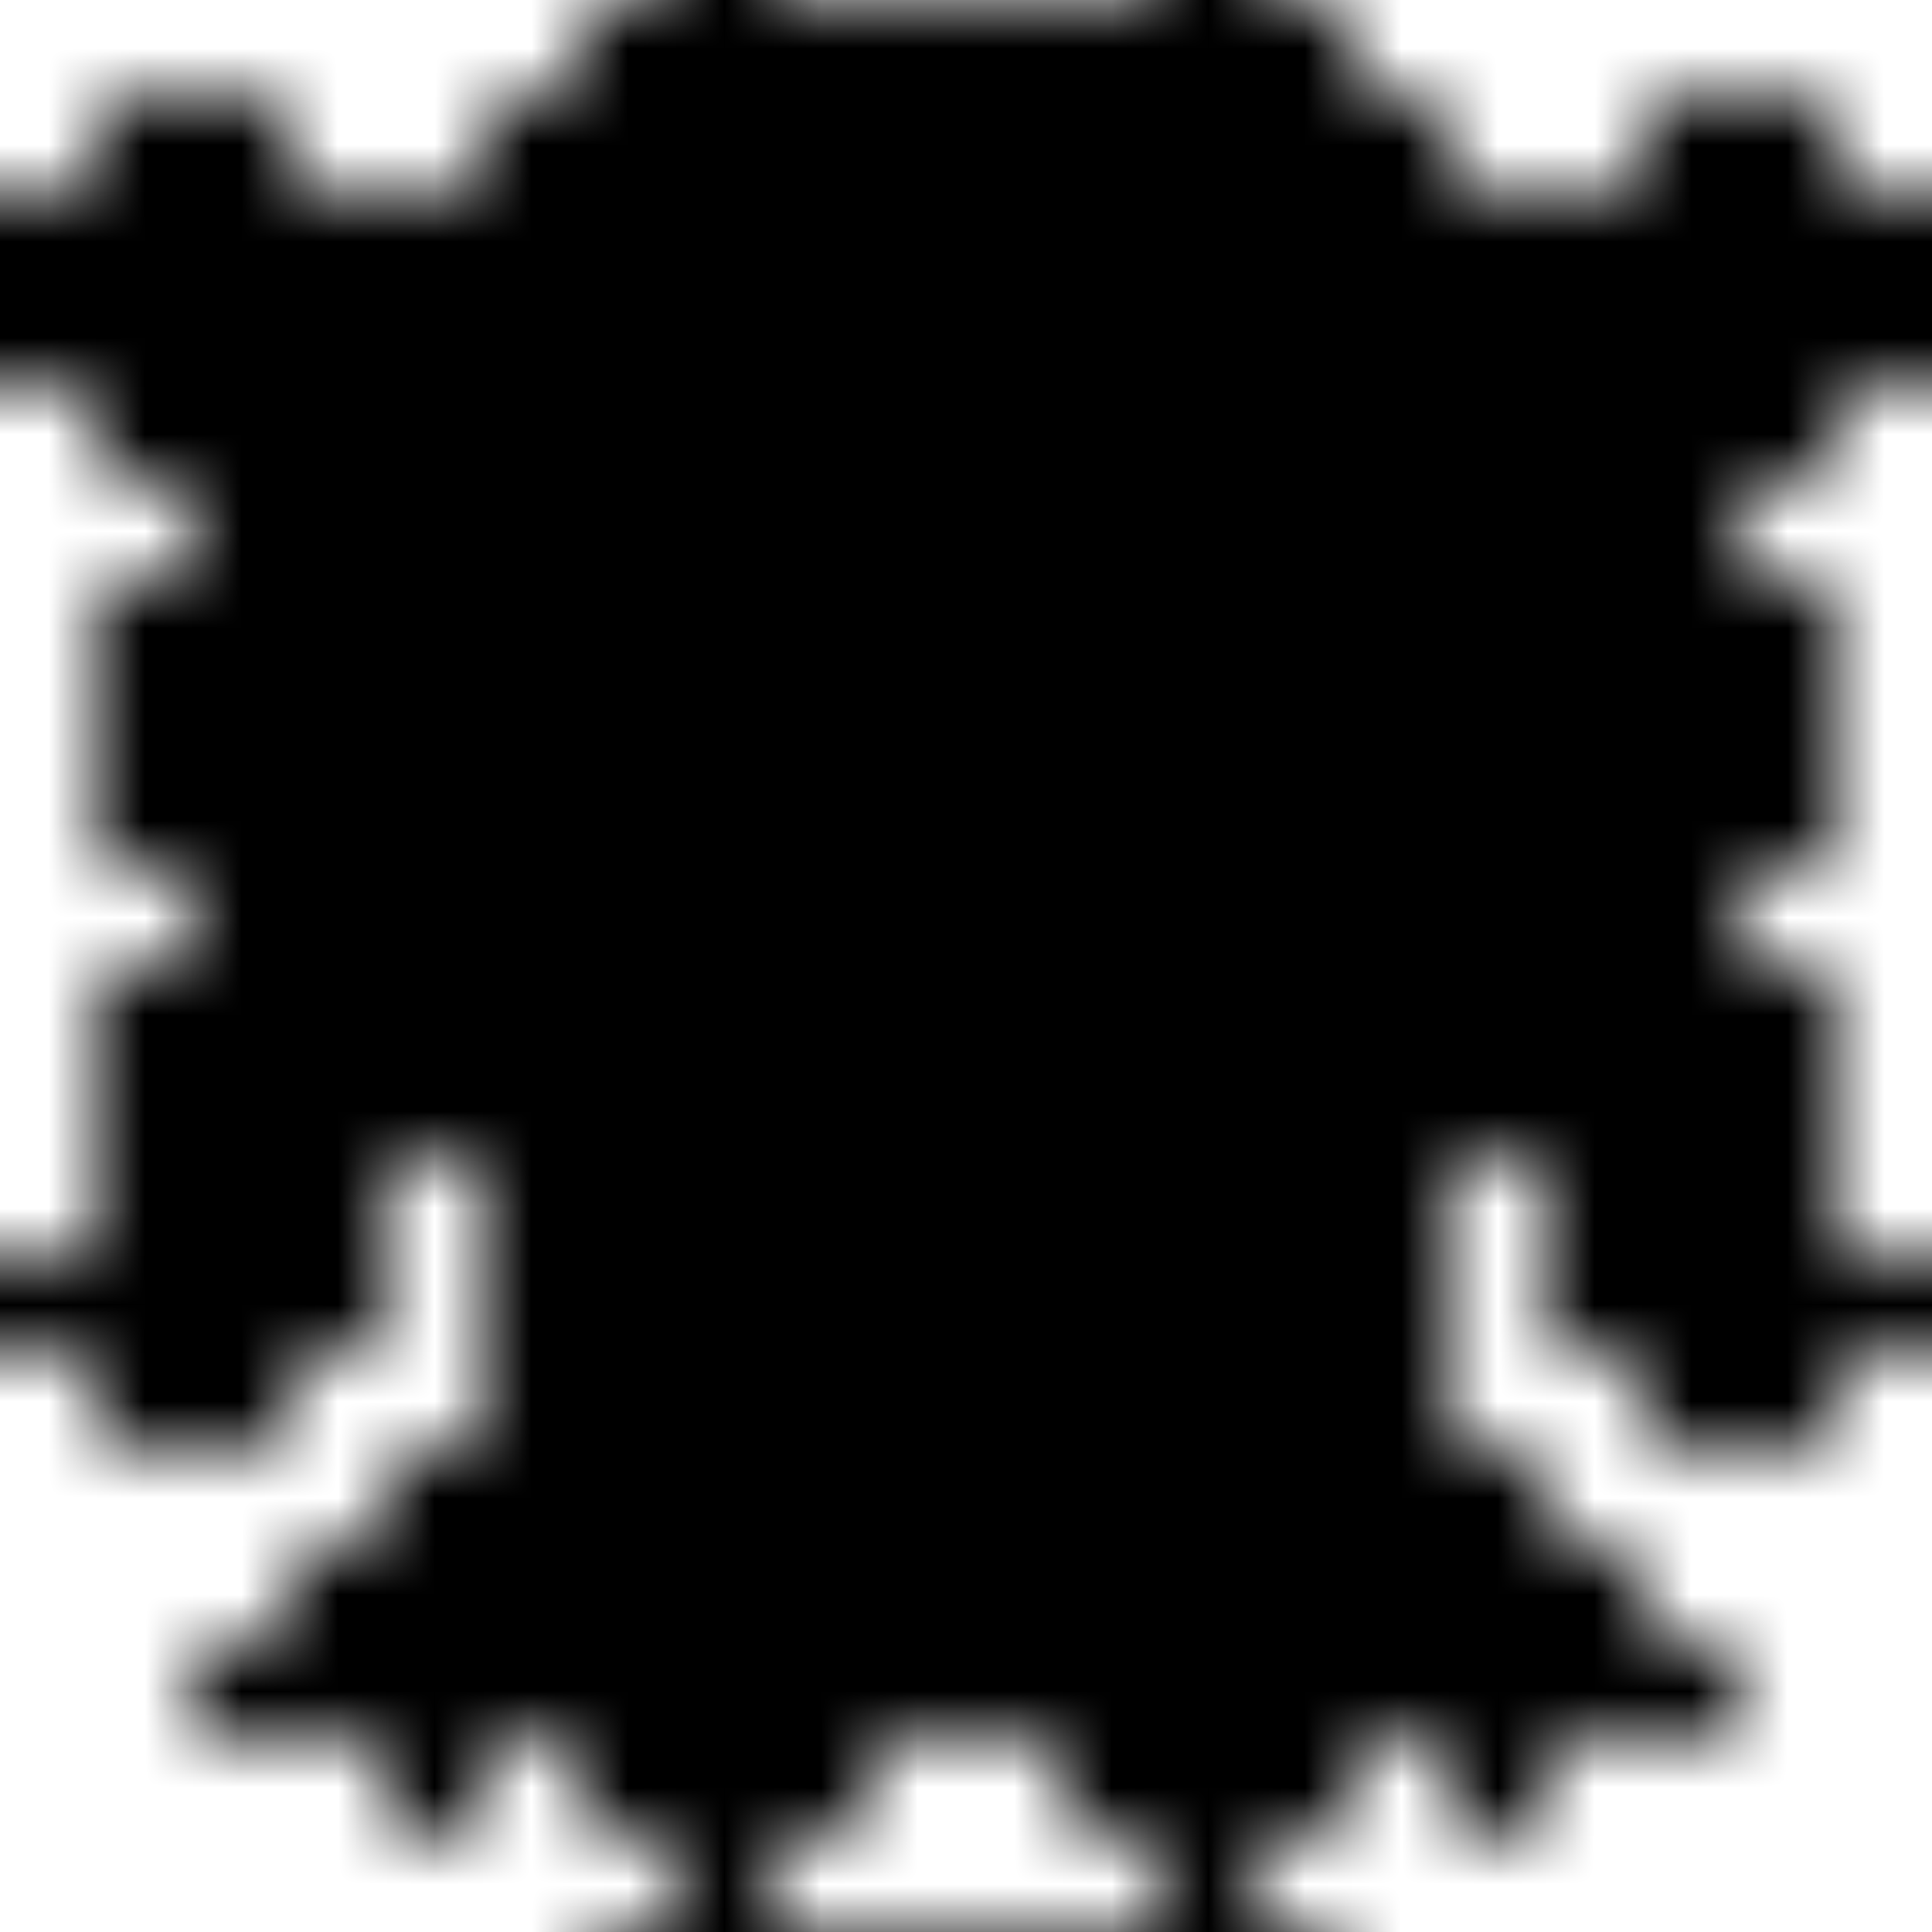 <svg xmlns="http://www.w3.org/2000/svg" version="1.1" xmlns:xlink="http://www.w3.org/1999/xlink" xmlns:svgjs="http://svgjs.dev/svgjs" viewBox="0 0 800 800" preserveAspectRatio="xMidYMid slice"><defs><pattern id="pppixelate-pattern" width="20" height="20" patternUnits="userSpaceOnUse" patternTransform="translate(0 0) scale(40) rotate(0)" shape-rendering="crispEdges">
    <rect width="1" height="1" x="6" y="0" fill="hsl(0, 0%, 0%)"></rect><rect width="1" height="1" x="7" y="0" fill="hsl(0, 0%, 0%)"></rect><rect width="1" height="1" x="8" y="0" fill="hsl(0, 0%, 0%)"></rect><rect width="1" height="1" x="9" y="0" fill="hsl(0, 0%, 0%)"></rect><rect width="1" height="1" x="10" y="0" fill="hsl(0, 0%, 0%)"></rect><rect width="1" height="1" x="11" y="0" fill="hsl(0, 0%, 0%)"></rect><rect width="1" height="1" x="12" y="0" fill="hsl(0, 0%, 0%)"></rect><rect width="1" height="1" x="13" y="0" fill="hsl(0, 0%, 0%)"></rect><rect width="1" height="1" x="1" y="1" fill="hsl(0, 0%, 0%)"></rect><rect width="1" height="1" x="2" y="1" fill="hsl(0, 0%, 0%)"></rect><rect width="1" height="1" x="5" y="1" fill="hsl(0, 0%, 0%)"></rect><rect width="1" height="1" x="6" y="1" fill="hsl(335, 77%, 50%)"></rect><rect width="1" height="1" x="7" y="1" fill="hsl(335, 77%, 50%)"></rect><rect width="1" height="1" x="8" y="1" fill="hsl(335, 77%, 50%)"></rect><rect width="1" height="1" x="9" y="1" fill="hsl(0, 0%, 100%)"></rect><rect width="1" height="1" x="10" y="1" fill="hsl(0, 0%, 100%)"></rect><rect width="1" height="1" x="11" y="1" fill="hsl(335, 77%, 50%)"></rect><rect width="1" height="1" x="12" y="1" fill="hsl(335, 77%, 50%)"></rect><rect width="1" height="1" x="13" y="1" fill="hsl(335, 77%, 50%)"></rect><rect width="1" height="1" x="14" y="1" fill="hsl(0, 0%, 0%)"></rect><rect width="1" height="1" x="17" y="1" fill="hsl(0, 0%, 0%)"></rect><rect width="1" height="1" x="18" y="1" fill="hsl(0, 0%, 0%)"></rect><rect width="1" height="1" x="0" y="2" fill="hsl(0, 0%, 0%)"></rect><rect width="1" height="1" x="1" y="2" fill="hsl(335, 77%, 50%)"></rect><rect width="1" height="1" x="2" y="2" fill="hsl(335, 77%, 50%)"></rect><rect width="1" height="1" x="3" y="2" fill="hsl(0, 0%, 0%)"></rect><rect width="1" height="1" x="4" y="2" fill="hsl(0, 0%, 0%)"></rect><rect width="1" height="1" x="5" y="2" fill="hsl(335, 77%, 50%)"></rect><rect width="1" height="1" x="6" y="2" fill="hsl(335, 77%, 50%)"></rect><rect width="1" height="1" x="7" y="2" fill="hsl(335, 77%, 50%)"></rect><rect width="1" height="1" x="8" y="2" fill="hsl(335, 77%, 50%)"></rect><rect width="1" height="1" x="9" y="2" fill="hsl(0, 0%, 100%)"></rect><rect width="1" height="1" x="10" y="2" fill="hsl(0, 0%, 100%)"></rect><rect width="1" height="1" x="11" y="2" fill="hsl(335, 77%, 50%)"></rect><rect width="1" height="1" x="12" y="2" fill="hsl(335, 77%, 50%)"></rect><rect width="1" height="1" x="13" y="2" fill="hsl(335, 77%, 50%)"></rect><rect width="1" height="1" x="14" y="2" fill="hsl(335, 77%, 50%)"></rect><rect width="1" height="1" x="15" y="2" fill="hsl(0, 0%, 0%)"></rect><rect width="1" height="1" x="16" y="2" fill="hsl(0, 0%, 0%)"></rect><rect width="1" height="1" x="17" y="2" fill="hsl(335, 77%, 50%)"></rect><rect width="1" height="1" x="18" y="2" fill="hsl(335, 77%, 50%)"></rect><rect width="1" height="1" x="19" y="2" fill="hsl(0, 0%, 0%)"></rect><rect width="1" height="1" x="0" y="3" fill="hsl(0, 0%, 0%)"></rect><rect width="1" height="1" x="1" y="3" fill="hsl(335, 77%, 50%)"></rect><rect width="1" height="1" x="2" y="3" fill="hsl(335, 77%, 50%)"></rect><rect width="1" height="1" x="3" y="3" fill="hsl(335, 77%, 50%)"></rect><rect width="1" height="1" x="4" y="3" fill="hsl(335, 77%, 50%)"></rect><rect width="1" height="1" x="5" y="3" fill="hsl(335, 77%, 50%)"></rect><rect width="1" height="1" x="6" y="3" fill="hsl(0, 0%, 0%)"></rect><rect width="1" height="1" x="7" y="3" fill="hsl(0, 0%, 0%)"></rect><rect width="1" height="1" x="8" y="3" fill="hsl(0, 0%, 0%)"></rect><rect width="1" height="1" x="9" y="3" fill="hsl(0, 0%, 0%)"></rect><rect width="1" height="1" x="10" y="3" fill="hsl(0, 0%, 0%)"></rect><rect width="1" height="1" x="11" y="3" fill="hsl(0, 0%, 0%)"></rect><rect width="1" height="1" x="12" y="3" fill="hsl(0, 0%, 0%)"></rect><rect width="1" height="1" x="13" y="3" fill="hsl(0, 0%, 0%)"></rect><rect width="1" height="1" x="14" y="3" fill="hsl(335, 77%, 50%)"></rect><rect width="1" height="1" x="15" y="3" fill="hsl(335, 77%, 50%)"></rect><rect width="1" height="1" x="16" y="3" fill="hsl(335, 77%, 50%)"></rect><rect width="1" height="1" x="17" y="3" fill="hsl(335, 77%, 50%)"></rect><rect width="1" height="1" x="18" y="3" fill="hsl(335, 77%, 50%)"></rect><rect width="1" height="1" x="19" y="3" fill="hsl(0, 0%, 0%)"></rect><rect width="1" height="1" x="1" y="4" fill="hsl(0, 0%, 0%)"></rect><rect width="1" height="1" x="2" y="4" fill="hsl(0, 0%, 0%)"></rect><rect width="1" height="1" x="3" y="4" fill="hsl(0, 0%, 0%)"></rect><rect width="1" height="1" x="4" y="4" fill="hsl(0, 0%, 0%)"></rect><rect width="1" height="1" x="5" y="4" fill="hsl(0, 0%, 0%)"></rect><rect width="1" height="1" x="6" y="4" fill="hsl(28, 100%, 71%)"></rect><rect width="1" height="1" x="7" y="4" fill="hsl(28, 100%, 71%)"></rect><rect width="1" height="1" x="8" y="4" fill="hsl(28, 100%, 71%)"></rect><rect width="1" height="1" x="9" y="4" fill="hsl(28, 100%, 71%)"></rect><rect width="1" height="1" x="10" y="4" fill="hsl(28, 100%, 71%)"></rect><rect width="1" height="1" x="11" y="4" fill="hsl(28, 100%, 71%)"></rect><rect width="1" height="1" x="12" y="4" fill="hsl(28, 100%, 71%)"></rect><rect width="1" height="1" x="13" y="4" fill="hsl(28, 100%, 71%)"></rect><rect width="1" height="1" x="14" y="4" fill="hsl(0, 0%, 0%)"></rect><rect width="1" height="1" x="15" y="4" fill="hsl(0, 0%, 0%)"></rect><rect width="1" height="1" x="16" y="4" fill="hsl(0, 0%, 0%)"></rect><rect width="1" height="1" x="17" y="4" fill="hsl(0, 0%, 0%)"></rect><rect width="1" height="1" x="18" y="4" fill="hsl(0, 0%, 0%)"></rect><rect width="1" height="1" x="2" y="5" fill="hsl(0, 0%, 0%)"></rect><rect width="1" height="1" x="3" y="5" fill="hsl(341, 100%, 85%)"></rect><rect width="1" height="1" x="4" y="5" fill="hsl(341, 100%, 85%)"></rect><rect width="1" height="1" x="5" y="5" fill="hsl(0, 0%, 0%)"></rect><rect width="1" height="1" x="6" y="5" fill="hsl(28, 100%, 71%)"></rect><rect width="1" height="1" x="7" y="5" fill="hsl(0, 0%, 100%)"></rect><rect width="1" height="1" x="8" y="5" fill="hsl(335, 77%, 50%)"></rect><rect width="1" height="1" x="9" y="5" fill="hsl(28, 100%, 71%)"></rect><rect width="1" height="1" x="10" y="5" fill="hsl(28, 100%, 71%)"></rect><rect width="1" height="1" x="11" y="5" fill="hsl(335, 77%, 50%)"></rect><rect width="1" height="1" x="12" y="5" fill="hsl(0, 0%, 100%)"></rect><rect width="1" height="1" x="13" y="5" fill="hsl(28, 100%, 71%)"></rect><rect width="1" height="1" x="14" y="5" fill="hsl(0, 0%, 0%)"></rect><rect width="1" height="1" x="15" y="5" fill="hsl(341, 100%, 85%)"></rect><rect width="1" height="1" x="16" y="5" fill="hsl(341, 100%, 85%)"></rect><rect width="1" height="1" x="17" y="5" fill="hsl(0, 0%, 0%)"></rect><rect width="1" height="1" x="1" y="6" fill="hsl(0, 0%, 0%)"></rect><rect width="1" height="1" x="2" y="6" fill="hsl(341, 100%, 85%)"></rect><rect width="1" height="1" x="3" y="6" fill="hsl(341, 100%, 85%)"></rect><rect width="1" height="1" x="4" y="6" fill="hsl(341, 100%, 85%)"></rect><rect width="1" height="1" x="5" y="6" fill="hsl(0, 0%, 0%)"></rect><rect width="1" height="1" x="6" y="6" fill="hsl(28, 100%, 71%)"></rect><rect width="1" height="1" x="7" y="6" fill="hsl(0, 0%, 100%)"></rect><rect width="1" height="1" x="8" y="6" fill="hsl(0, 0%, 100%)"></rect><rect width="1" height="1" x="9" y="6" fill="hsl(28, 100%, 71%)"></rect><rect width="1" height="1" x="10" y="6" fill="hsl(28, 100%, 71%)"></rect><rect width="1" height="1" x="11" y="6" fill="hsl(0, 0%, 100%)"></rect><rect width="1" height="1" x="12" y="6" fill="hsl(0, 0%, 100%)"></rect><rect width="1" height="1" x="13" y="6" fill="hsl(28, 100%, 71%)"></rect><rect width="1" height="1" x="14" y="6" fill="hsl(0, 0%, 0%)"></rect><rect width="1" height="1" x="15" y="6" fill="hsl(341, 100%, 85%)"></rect><rect width="1" height="1" x="16" y="6" fill="hsl(341, 100%, 85%)"></rect><rect width="1" height="1" x="17" y="6" fill="hsl(341, 100%, 85%)"></rect><rect width="1" height="1" x="18" y="6" fill="hsl(0, 0%, 0%)"></rect><rect width="1" height="1" x="1" y="7" fill="hsl(0, 0%, 0%)"></rect><rect width="1" height="1" x="2" y="7" fill="hsl(341, 100%, 85%)"></rect><rect width="1" height="1" x="3" y="7" fill="hsl(341, 100%, 85%)"></rect><rect width="1" height="1" x="4" y="7" fill="hsl(0, 0%, 0%)"></rect><rect width="1" height="1" x="5" y="7" fill="hsl(28, 100%, 71%)"></rect><rect width="1" height="1" x="6" y="7" fill="hsl(28, 100%, 71%)"></rect><rect width="1" height="1" x="7" y="7" fill="hsl(28, 100%, 71%)"></rect><rect width="1" height="1" x="8" y="7" fill="hsl(28, 100%, 71%)"></rect><rect width="1" height="1" x="9" y="7" fill="hsl(28, 100%, 71%)"></rect><rect width="1" height="1" x="10" y="7" fill="hsl(28, 100%, 71%)"></rect><rect width="1" height="1" x="11" y="7" fill="hsl(28, 100%, 71%)"></rect><rect width="1" height="1" x="12" y="7" fill="hsl(28, 100%, 71%)"></rect><rect width="1" height="1" x="13" y="7" fill="hsl(28, 100%, 71%)"></rect><rect width="1" height="1" x="14" y="7" fill="hsl(28, 100%, 71%)"></rect><rect width="1" height="1" x="15" y="7" fill="hsl(0, 0%, 0%)"></rect><rect width="1" height="1" x="16" y="7" fill="hsl(341, 100%, 85%)"></rect><rect width="1" height="1" x="17" y="7" fill="hsl(341, 100%, 85%)"></rect><rect width="1" height="1" x="18" y="7" fill="hsl(0, 0%, 0%)"></rect><rect width="1" height="1" x="1" y="8" fill="hsl(0, 0%, 0%)"></rect><rect width="1" height="1" x="2" y="8" fill="hsl(341, 100%, 85%)"></rect><rect width="1" height="1" x="3" y="8" fill="hsl(0, 0%, 0%)"></rect><rect width="1" height="1" x="4" y="8" fill="hsl(28, 100%, 71%)"></rect><rect width="1" height="1" x="5" y="8" fill="hsl(28, 100%, 71%)"></rect><rect width="1" height="1" x="6" y="8" fill="hsl(28, 100%, 71%)"></rect><rect width="1" height="1" x="7" y="8" fill="hsl(0, 0%, 100%)"></rect><rect width="1" height="1" x="8" y="8" fill="hsl(28, 100%, 71%)"></rect><rect width="1" height="1" x="9" y="8" fill="hsl(28, 100%, 71%)"></rect><rect width="1" height="1" x="10" y="8" fill="hsl(28, 100%, 71%)"></rect><rect width="1" height="1" x="11" y="8" fill="hsl(28, 100%, 71%)"></rect><rect width="1" height="1" x="12" y="8" fill="hsl(0, 0%, 100%)"></rect><rect width="1" height="1" x="13" y="8" fill="hsl(28, 100%, 71%)"></rect><rect width="1" height="1" x="14" y="8" fill="hsl(28, 100%, 71%)"></rect><rect width="1" height="1" x="15" y="8" fill="hsl(28, 100%, 71%)"></rect><rect width="1" height="1" x="16" y="8" fill="hsl(0, 0%, 0%)"></rect><rect width="1" height="1" x="17" y="8" fill="hsl(341, 100%, 85%)"></rect><rect width="1" height="1" x="18" y="8" fill="hsl(0, 0%, 0%)"></rect><rect width="1" height="1" x="2" y="9" fill="hsl(0, 0%, 0%)"></rect><rect width="1" height="1" x="3" y="9" fill="hsl(0, 0%, 0%)"></rect><rect width="1" height="1" x="4" y="9" fill="hsl(28, 100%, 71%)"></rect><rect width="1" height="1" x="5" y="9" fill="hsl(28, 100%, 71%)"></rect><rect width="1" height="1" x="6" y="9" fill="hsl(28, 100%, 71%)"></rect><rect width="1" height="1" x="7" y="9" fill="hsl(0, 0%, 100%)"></rect><rect width="1" height="1" x="8" y="9" fill="hsl(0, 0%, 0%)"></rect><rect width="1" height="1" x="9" y="9" fill="hsl(0, 0%, 0%)"></rect><rect width="1" height="1" x="10" y="9" fill="hsl(0, 0%, 100%)"></rect><rect width="1" height="1" x="11" y="9" fill="hsl(0, 0%, 0%)"></rect><rect width="1" height="1" x="12" y="9" fill="hsl(0, 0%, 100%)"></rect><rect width="1" height="1" x="13" y="9" fill="hsl(28, 100%, 71%)"></rect><rect width="1" height="1" x="14" y="9" fill="hsl(28, 100%, 71%)"></rect><rect width="1" height="1" x="15" y="9" fill="hsl(28, 100%, 71%)"></rect><rect width="1" height="1" x="16" y="9" fill="hsl(0, 0%, 0%)"></rect><rect width="1" height="1" x="17" y="9" fill="hsl(0, 0%, 0%)"></rect><rect width="1" height="1" x="1" y="10" fill="hsl(0, 0%, 0%)"></rect><rect width="1" height="1" x="2" y="10" fill="hsl(28, 100%, 71%)"></rect><rect width="1" height="1" x="3" y="10" fill="hsl(28, 100%, 71%)"></rect><rect width="1" height="1" x="4" y="10" fill="hsl(28, 100%, 71%)"></rect><rect width="1" height="1" x="5" y="10" fill="hsl(28, 100%, 71%)"></rect><rect width="1" height="1" x="6" y="10" fill="hsl(28, 100%, 71%)"></rect><rect width="1" height="1" x="7" y="10" fill="hsl(50, 98%, 50%)"></rect><rect width="1" height="1" x="8" y="10" fill="hsl(28, 100%, 71%)"></rect><rect width="1" height="1" x="9" y="10" fill="hsl(28, 100%, 71%)"></rect><rect width="1" height="1" x="10" y="10" fill="hsl(28, 100%, 71%)"></rect><rect width="1" height="1" x="11" y="10" fill="hsl(28, 100%, 71%)"></rect><rect width="1" height="1" x="12" y="10" fill="hsl(50, 98%, 50%)"></rect><rect width="1" height="1" x="13" y="10" fill="hsl(28, 100%, 71%)"></rect><rect width="1" height="1" x="14" y="10" fill="hsl(28, 100%, 71%)"></rect><rect width="1" height="1" x="15" y="10" fill="hsl(28, 100%, 71%)"></rect><rect width="1" height="1" x="16" y="10" fill="hsl(28, 100%, 71%)"></rect><rect width="1" height="1" x="17" y="10" fill="hsl(28, 100%, 71%)"></rect><rect width="1" height="1" x="18" y="10" fill="hsl(0, 0%, 0%)"></rect><rect width="1" height="1" x="1" y="11" fill="hsl(0, 0%, 0%)"></rect><rect width="1" height="1" x="2" y="11" fill="hsl(28, 100%, 71%)"></rect><rect width="1" height="1" x="3" y="11" fill="hsl(0, 0%, 0%)"></rect><rect width="1" height="1" x="4" y="11" fill="hsl(0, 0%, 0%)"></rect><rect width="1" height="1" x="5" y="11" fill="hsl(28, 100%, 71%)"></rect><rect width="1" height="1" x="6" y="11" fill="hsl(0, 0%, 0%)"></rect><rect width="1" height="1" x="7" y="11" fill="hsl(0, 0%, 0%)"></rect><rect width="1" height="1" x="8" y="11" fill="hsl(0, 0%, 0%)"></rect><rect width="1" height="1" x="9" y="11" fill="hsl(28, 100%, 71%)"></rect><rect width="1" height="1" x="10" y="11" fill="hsl(28, 100%, 71%)"></rect><rect width="1" height="1" x="11" y="11" fill="hsl(0, 0%, 0%)"></rect><rect width="1" height="1" x="12" y="11" fill="hsl(0, 0%, 0%)"></rect><rect width="1" height="1" x="13" y="11" fill="hsl(0, 0%, 0%)"></rect><rect width="1" height="1" x="14" y="11" fill="hsl(28, 100%, 71%)"></rect><rect width="1" height="1" x="15" y="11" fill="hsl(0, 0%, 0%)"></rect><rect width="1" height="1" x="16" y="11" fill="hsl(0, 0%, 0%)"></rect><rect width="1" height="1" x="17" y="11" fill="hsl(28, 100%, 71%)"></rect><rect width="1" height="1" x="18" y="11" fill="hsl(0, 0%, 0%)"></rect><rect width="1" height="1" x="1" y="12" fill="hsl(0, 0%, 0%)"></rect><rect width="1" height="1" x="2" y="12" fill="hsl(28, 100%, 71%)"></rect><rect width="1" height="1" x="3" y="12" fill="hsl(0, 0%, 0%)"></rect><rect width="1" height="1" x="5" y="12" fill="hsl(0, 0%, 0%)"></rect><rect width="1" height="1" x="6" y="12" fill="hsl(335, 77%, 50%)"></rect><rect width="1" height="1" x="7" y="12" fill="hsl(335, 77%, 50%)"></rect><rect width="1" height="1" x="8" y="12" fill="hsl(335, 77%, 50%)"></rect><rect width="1" height="1" x="9" y="12" fill="hsl(0, 0%, 0%)"></rect><rect width="1" height="1" x="10" y="12" fill="hsl(0, 0%, 0%)"></rect><rect width="1" height="1" x="11" y="12" fill="hsl(335, 77%, 50%)"></rect><rect width="1" height="1" x="12" y="12" fill="hsl(335, 77%, 50%)"></rect><rect width="1" height="1" x="13" y="12" fill="hsl(335, 77%, 50%)"></rect><rect width="1" height="1" x="14" y="12" fill="hsl(0, 0%, 0%)"></rect><rect width="1" height="1" x="16" y="12" fill="hsl(0, 0%, 0%)"></rect><rect width="1" height="1" x="17" y="12" fill="hsl(28, 100%, 71%)"></rect><rect width="1" height="1" x="18" y="12" fill="hsl(0, 0%, 0%)"></rect><rect width="1" height="1" x="0" y="13" fill="hsl(0, 0%, 0%)"></rect><rect width="1" height="1" x="1" y="13" fill="hsl(28, 100%, 71%)"></rect><rect width="1" height="1" x="2" y="13" fill="hsl(28, 100%, 71%)"></rect><rect width="1" height="1" x="3" y="13" fill="hsl(0, 0%, 0%)"></rect><rect width="1" height="1" x="5" y="13" fill="hsl(0, 0%, 0%)"></rect><rect width="1" height="1" x="6" y="13" fill="hsl(335, 77%, 50%)"></rect><rect width="1" height="1" x="7" y="13" fill="hsl(341, 100%, 85%)"></rect><rect width="1" height="1" x="8" y="13" fill="hsl(50, 98%, 50%)"></rect><rect width="1" height="1" x="9" y="13" fill="hsl(341, 100%, 85%)"></rect><rect width="1" height="1" x="10" y="13" fill="hsl(341, 100%, 85%)"></rect><rect width="1" height="1" x="11" y="13" fill="hsl(50, 98%, 50%)"></rect><rect width="1" height="1" x="12" y="13" fill="hsl(341, 100%, 85%)"></rect><rect width="1" height="1" x="13" y="13" fill="hsl(335, 77%, 50%)"></rect><rect width="1" height="1" x="14" y="13" fill="hsl(0, 0%, 0%)"></rect><rect width="1" height="1" x="16" y="13" fill="hsl(0, 0%, 0%)"></rect><rect width="1" height="1" x="17" y="13" fill="hsl(28, 100%, 71%)"></rect><rect width="1" height="1" x="18" y="13" fill="hsl(28, 100%, 71%)"></rect><rect width="1" height="1" x="19" y="13" fill="hsl(0, 0%, 0%)"></rect><rect width="1" height="1" x="1" y="14" fill="hsl(0, 0%, 0%)"></rect><rect width="1" height="1" x="2" y="14" fill="hsl(0, 0%, 0%)"></rect><rect width="1" height="1" x="5" y="14" fill="hsl(0, 0%, 0%)"></rect><rect width="1" height="1" x="6" y="14" fill="hsl(341, 100%, 85%)"></rect><rect width="1" height="1" x="7" y="14" fill="hsl(341, 100%, 85%)"></rect><rect width="1" height="1" x="8" y="14" fill="hsl(341, 100%, 85%)"></rect><rect width="1" height="1" x="9" y="14" fill="hsl(341, 100%, 85%)"></rect><rect width="1" height="1" x="10" y="14" fill="hsl(341, 100%, 85%)"></rect><rect width="1" height="1" x="11" y="14" fill="hsl(341, 100%, 85%)"></rect><rect width="1" height="1" x="12" y="14" fill="hsl(341, 100%, 85%)"></rect><rect width="1" height="1" x="13" y="14" fill="hsl(341, 100%, 85%)"></rect><rect width="1" height="1" x="14" y="14" fill="hsl(0, 0%, 0%)"></rect><rect width="1" height="1" x="17" y="14" fill="hsl(0, 0%, 0%)"></rect><rect width="1" height="1" x="18" y="14" fill="hsl(0, 0%, 0%)"></rect><rect width="1" height="1" x="4" y="15" fill="hsl(0, 0%, 0%)"></rect><rect width="1" height="1" x="5" y="15" fill="hsl(341, 100%, 85%)"></rect><rect width="1" height="1" x="6" y="15" fill="hsl(341, 100%, 85%)"></rect><rect width="1" height="1" x="7" y="15" fill="hsl(341, 100%, 85%)"></rect><rect width="1" height="1" x="8" y="15" fill="hsl(341, 100%, 85%)"></rect><rect width="1" height="1" x="9" y="15" fill="hsl(341, 100%, 85%)"></rect><rect width="1" height="1" x="10" y="15" fill="hsl(341, 100%, 85%)"></rect><rect width="1" height="1" x="11" y="15" fill="hsl(341, 100%, 85%)"></rect><rect width="1" height="1" x="12" y="15" fill="hsl(341, 100%, 85%)"></rect><rect width="1" height="1" x="13" y="15" fill="hsl(341, 100%, 85%)"></rect><rect width="1" height="1" x="14" y="15" fill="hsl(341, 100%, 85%)"></rect><rect width="1" height="1" x="15" y="15" fill="hsl(0, 0%, 0%)"></rect><rect width="1" height="1" x="3" y="16" fill="hsl(0, 0%, 0%)"></rect><rect width="1" height="1" x="4" y="16" fill="hsl(335, 77%, 50%)"></rect><rect width="1" height="1" x="5" y="16" fill="hsl(341, 100%, 85%)"></rect><rect width="1" height="1" x="6" y="16" fill="hsl(341, 100%, 85%)"></rect><rect width="1" height="1" x="7" y="16" fill="hsl(341, 100%, 85%)"></rect><rect width="1" height="1" x="8" y="16" fill="hsl(341, 100%, 85%)"></rect><rect width="1" height="1" x="9" y="16" fill="hsl(341, 100%, 85%)"></rect><rect width="1" height="1" x="10" y="16" fill="hsl(341, 100%, 85%)"></rect><rect width="1" height="1" x="11" y="16" fill="hsl(341, 100%, 85%)"></rect><rect width="1" height="1" x="12" y="16" fill="hsl(341, 100%, 85%)"></rect><rect width="1" height="1" x="13" y="16" fill="hsl(341, 100%, 85%)"></rect><rect width="1" height="1" x="14" y="16" fill="hsl(341, 100%, 85%)"></rect><rect width="1" height="1" x="15" y="16" fill="hsl(335, 77%, 50%)"></rect><rect width="1" height="1" x="16" y="16" fill="hsl(0, 0%, 0%)"></rect><rect width="1" height="1" x="2" y="17" fill="hsl(0, 0%, 0%)"></rect><rect width="1" height="1" x="3" y="17" fill="hsl(0, 0%, 0%)"></rect><rect width="1" height="1" x="4" y="17" fill="hsl(335, 77%, 50%)"></rect><rect width="1" height="1" x="5" y="17" fill="hsl(0, 0%, 0%)"></rect><rect width="1" height="1" x="6" y="17" fill="hsl(335, 77%, 50%)"></rect><rect width="1" height="1" x="7" y="17" fill="hsl(0, 0%, 0%)"></rect><rect width="1" height="1" x="8" y="17" fill="hsl(335, 77%, 50%)"></rect><rect width="1" height="1" x="9" y="17" fill="hsl(0, 0%, 0%)"></rect><rect width="1" height="1" x="10" y="17" fill="hsl(0, 0%, 0%)"></rect><rect width="1" height="1" x="11" y="17" fill="hsl(335, 77%, 50%)"></rect><rect width="1" height="1" x="12" y="17" fill="hsl(0, 0%, 0%)"></rect><rect width="1" height="1" x="13" y="17" fill="hsl(335, 77%, 50%)"></rect><rect width="1" height="1" x="14" y="17" fill="hsl(0, 0%, 0%)"></rect><rect width="1" height="1" x="15" y="17" fill="hsl(335, 77%, 50%)"></rect><rect width="1" height="1" x="16" y="17" fill="hsl(0, 0%, 0%)"></rect><rect width="1" height="1" x="17" y="17" fill="hsl(0, 0%, 0%)"></rect><rect width="1" height="1" x="4" y="18" fill="hsl(0, 0%, 0%)"></rect><rect width="1" height="1" x="6" y="18" fill="hsl(0, 0%, 0%)"></rect><rect width="1" height="1" x="7" y="18" fill="hsl(28, 100%, 71%)"></rect><rect width="1" height="1" x="8" y="18" fill="hsl(0, 0%, 0%)"></rect><rect width="1" height="1" x="11" y="18" fill="hsl(0, 0%, 0%)"></rect><rect width="1" height="1" x="12" y="18" fill="hsl(28, 100%, 71%)"></rect><rect width="1" height="1" x="13" y="18" fill="hsl(0, 0%, 0%)"></rect><rect width="1" height="1" x="15" y="18" fill="hsl(0, 0%, 0%)"></rect><rect width="1" height="1" x="7" y="19" fill="hsl(335, 77%, 50%)"></rect><rect width="1" height="1" x="12" y="19" fill="hsl(335, 77%, 50%)"></rect>
  </pattern></defs><rect width="100%" height="100%" fill="url(#pppixelate-pattern)"></rect></svg>